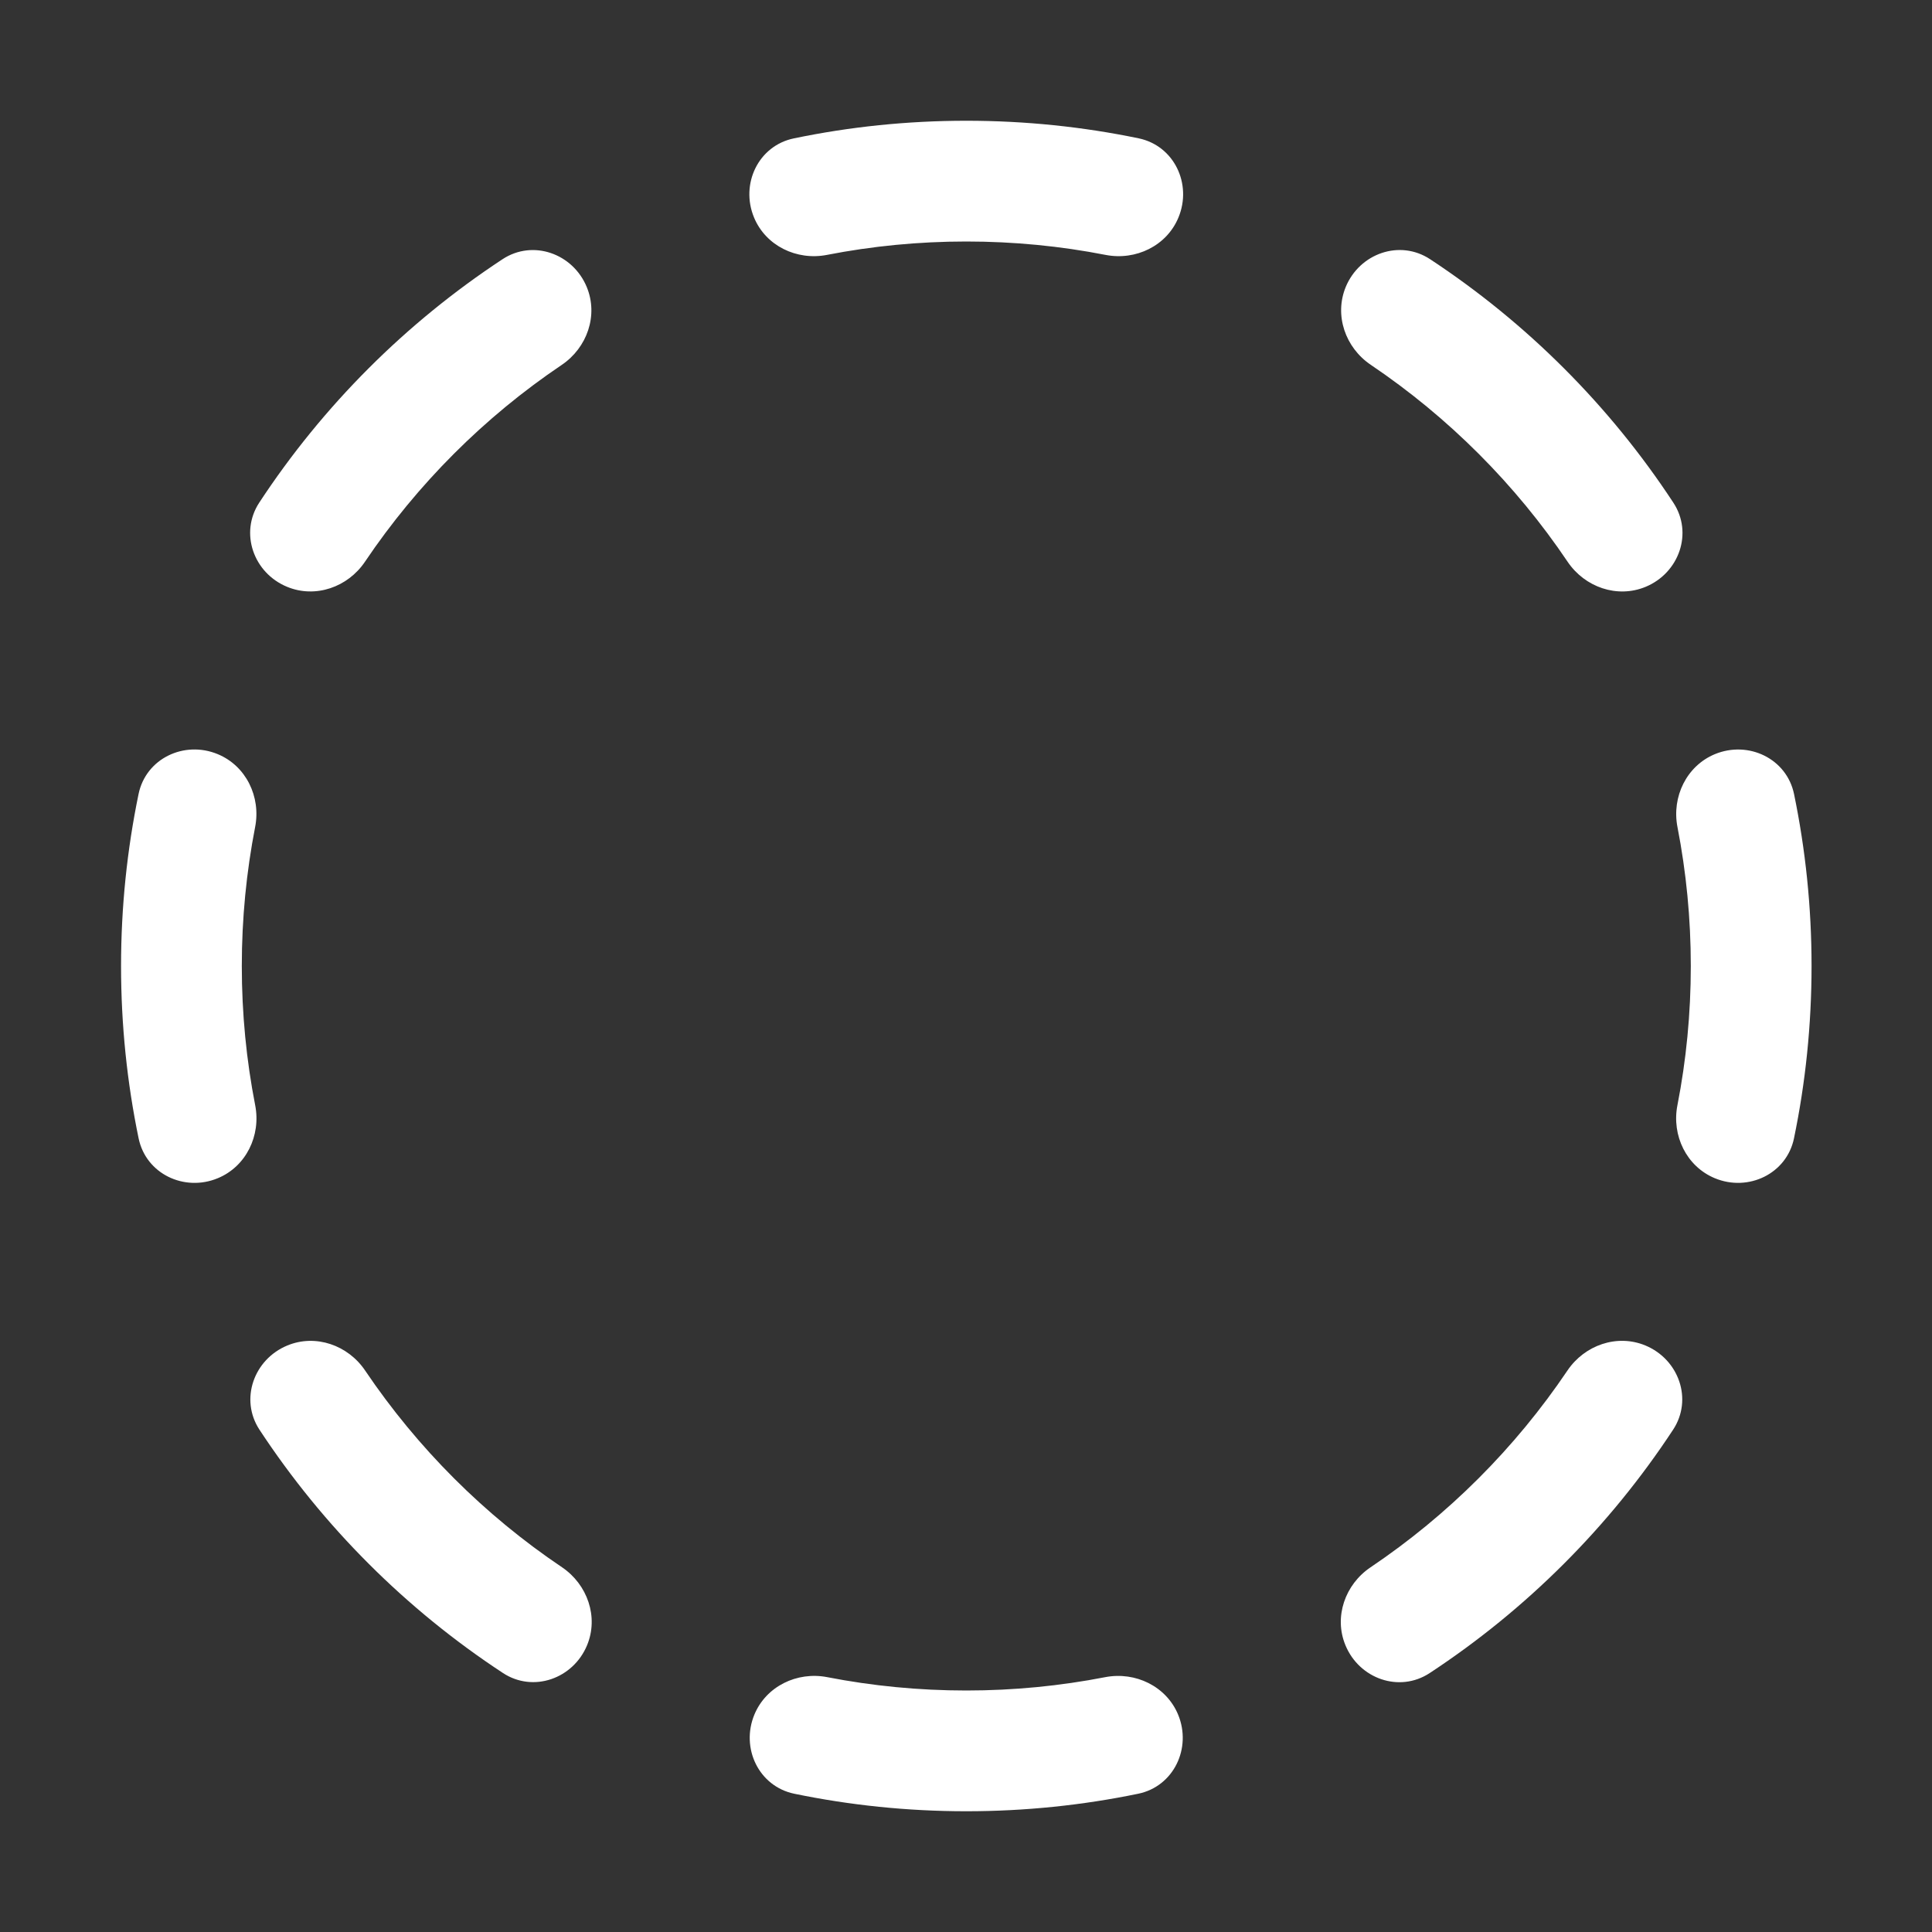 <svg width="32" height="32" viewBox="0 0 32 32" fill="none" xmlns="http://www.w3.org/2000/svg">
<rect x="0" y="0" width="32" height="32" fill="#333333" stroke="none"/>
<path d="M9.718 4.753C9.488 4.198 8.826 3.963 8.324 4.293C6.721 5.347 5.347 6.722 4.294 8.325C3.965 8.827 4.199 9.49 4.754 9.719C5.224 9.914 5.761 9.726 6.045 9.304C6.911 8.019 8.019 6.91 9.304 6.044C9.725 5.76 9.913 5.223 9.718 4.753ZM13.696 4.222C13.197 4.319 12.683 4.072 12.489 3.602C12.259 3.048 12.561 2.413 13.149 2.292C14.071 2.1 15.026 2 16.005 2C16.983 2 17.938 2.1 18.859 2.291C19.447 2.413 19.749 3.047 19.519 3.602C19.325 4.072 18.812 4.319 18.312 4.222C17.566 4.076 16.794 4 16.005 4C15.215 4 14.443 4.076 13.696 4.222ZM27.256 9.72C26.786 9.914 26.249 9.726 25.965 9.305C25.099 8.019 23.99 6.91 22.705 6.043C22.283 5.759 22.096 5.222 22.29 4.752C22.52 4.197 23.183 3.963 23.685 4.292C25.288 5.347 26.663 6.721 27.716 8.326C28.046 8.828 27.811 9.49 27.256 9.72ZM28.403 19.515C27.933 19.32 27.686 18.807 27.783 18.308C27.929 17.561 28.005 16.79 28.005 16C28.005 15.213 27.929 14.443 27.784 13.698C27.687 13.199 27.934 12.686 28.404 12.491C28.959 12.262 29.593 12.564 29.715 13.152C29.905 14.072 30.005 15.024 30.005 16C30.005 16.978 29.905 17.933 29.714 18.855C29.592 19.442 28.957 19.745 28.403 19.515ZM22.285 27.251C22.09 26.782 22.278 26.244 22.7 25.96C23.986 25.094 25.095 23.986 25.962 22.7C26.246 22.279 26.783 22.091 27.252 22.285C27.807 22.515 28.042 23.178 27.712 23.68C26.658 25.284 25.283 26.658 23.679 27.712C23.177 28.041 22.514 27.806 22.285 27.251ZM12.495 28.399C12.69 27.929 13.203 27.682 13.702 27.779C14.447 27.924 15.217 28 16.005 28C16.792 28 17.562 27.924 18.306 27.779C18.805 27.683 19.318 27.93 19.513 28.399C19.743 28.954 19.44 29.589 18.852 29.71C17.933 29.9 16.98 30 16.005 30C15.029 30 14.076 29.9 13.156 29.71C12.568 29.588 12.265 28.954 12.495 28.399ZM4.758 22.286C5.227 22.091 5.764 22.279 6.048 22.701C6.915 23.985 8.023 25.094 9.309 25.959C9.73 26.244 9.918 26.781 9.724 27.25C9.494 27.805 8.832 28.04 8.33 27.71C6.726 26.657 5.352 25.284 4.298 23.681C3.968 23.179 4.203 22.516 4.758 22.286ZM3.606 12.491C4.076 12.685 4.323 13.198 4.226 13.697C4.081 14.443 4.005 15.212 4.005 16C4.005 16.79 4.081 17.561 4.227 18.308C4.324 18.808 4.077 19.321 3.607 19.515C3.053 19.745 2.418 19.443 2.296 18.855C2.105 17.933 2.005 16.978 2.005 16C2.005 15.024 2.105 14.071 2.295 13.152C2.416 12.563 3.051 12.261 3.606 12.491Z" fill="#ffffff"/>
</svg>
